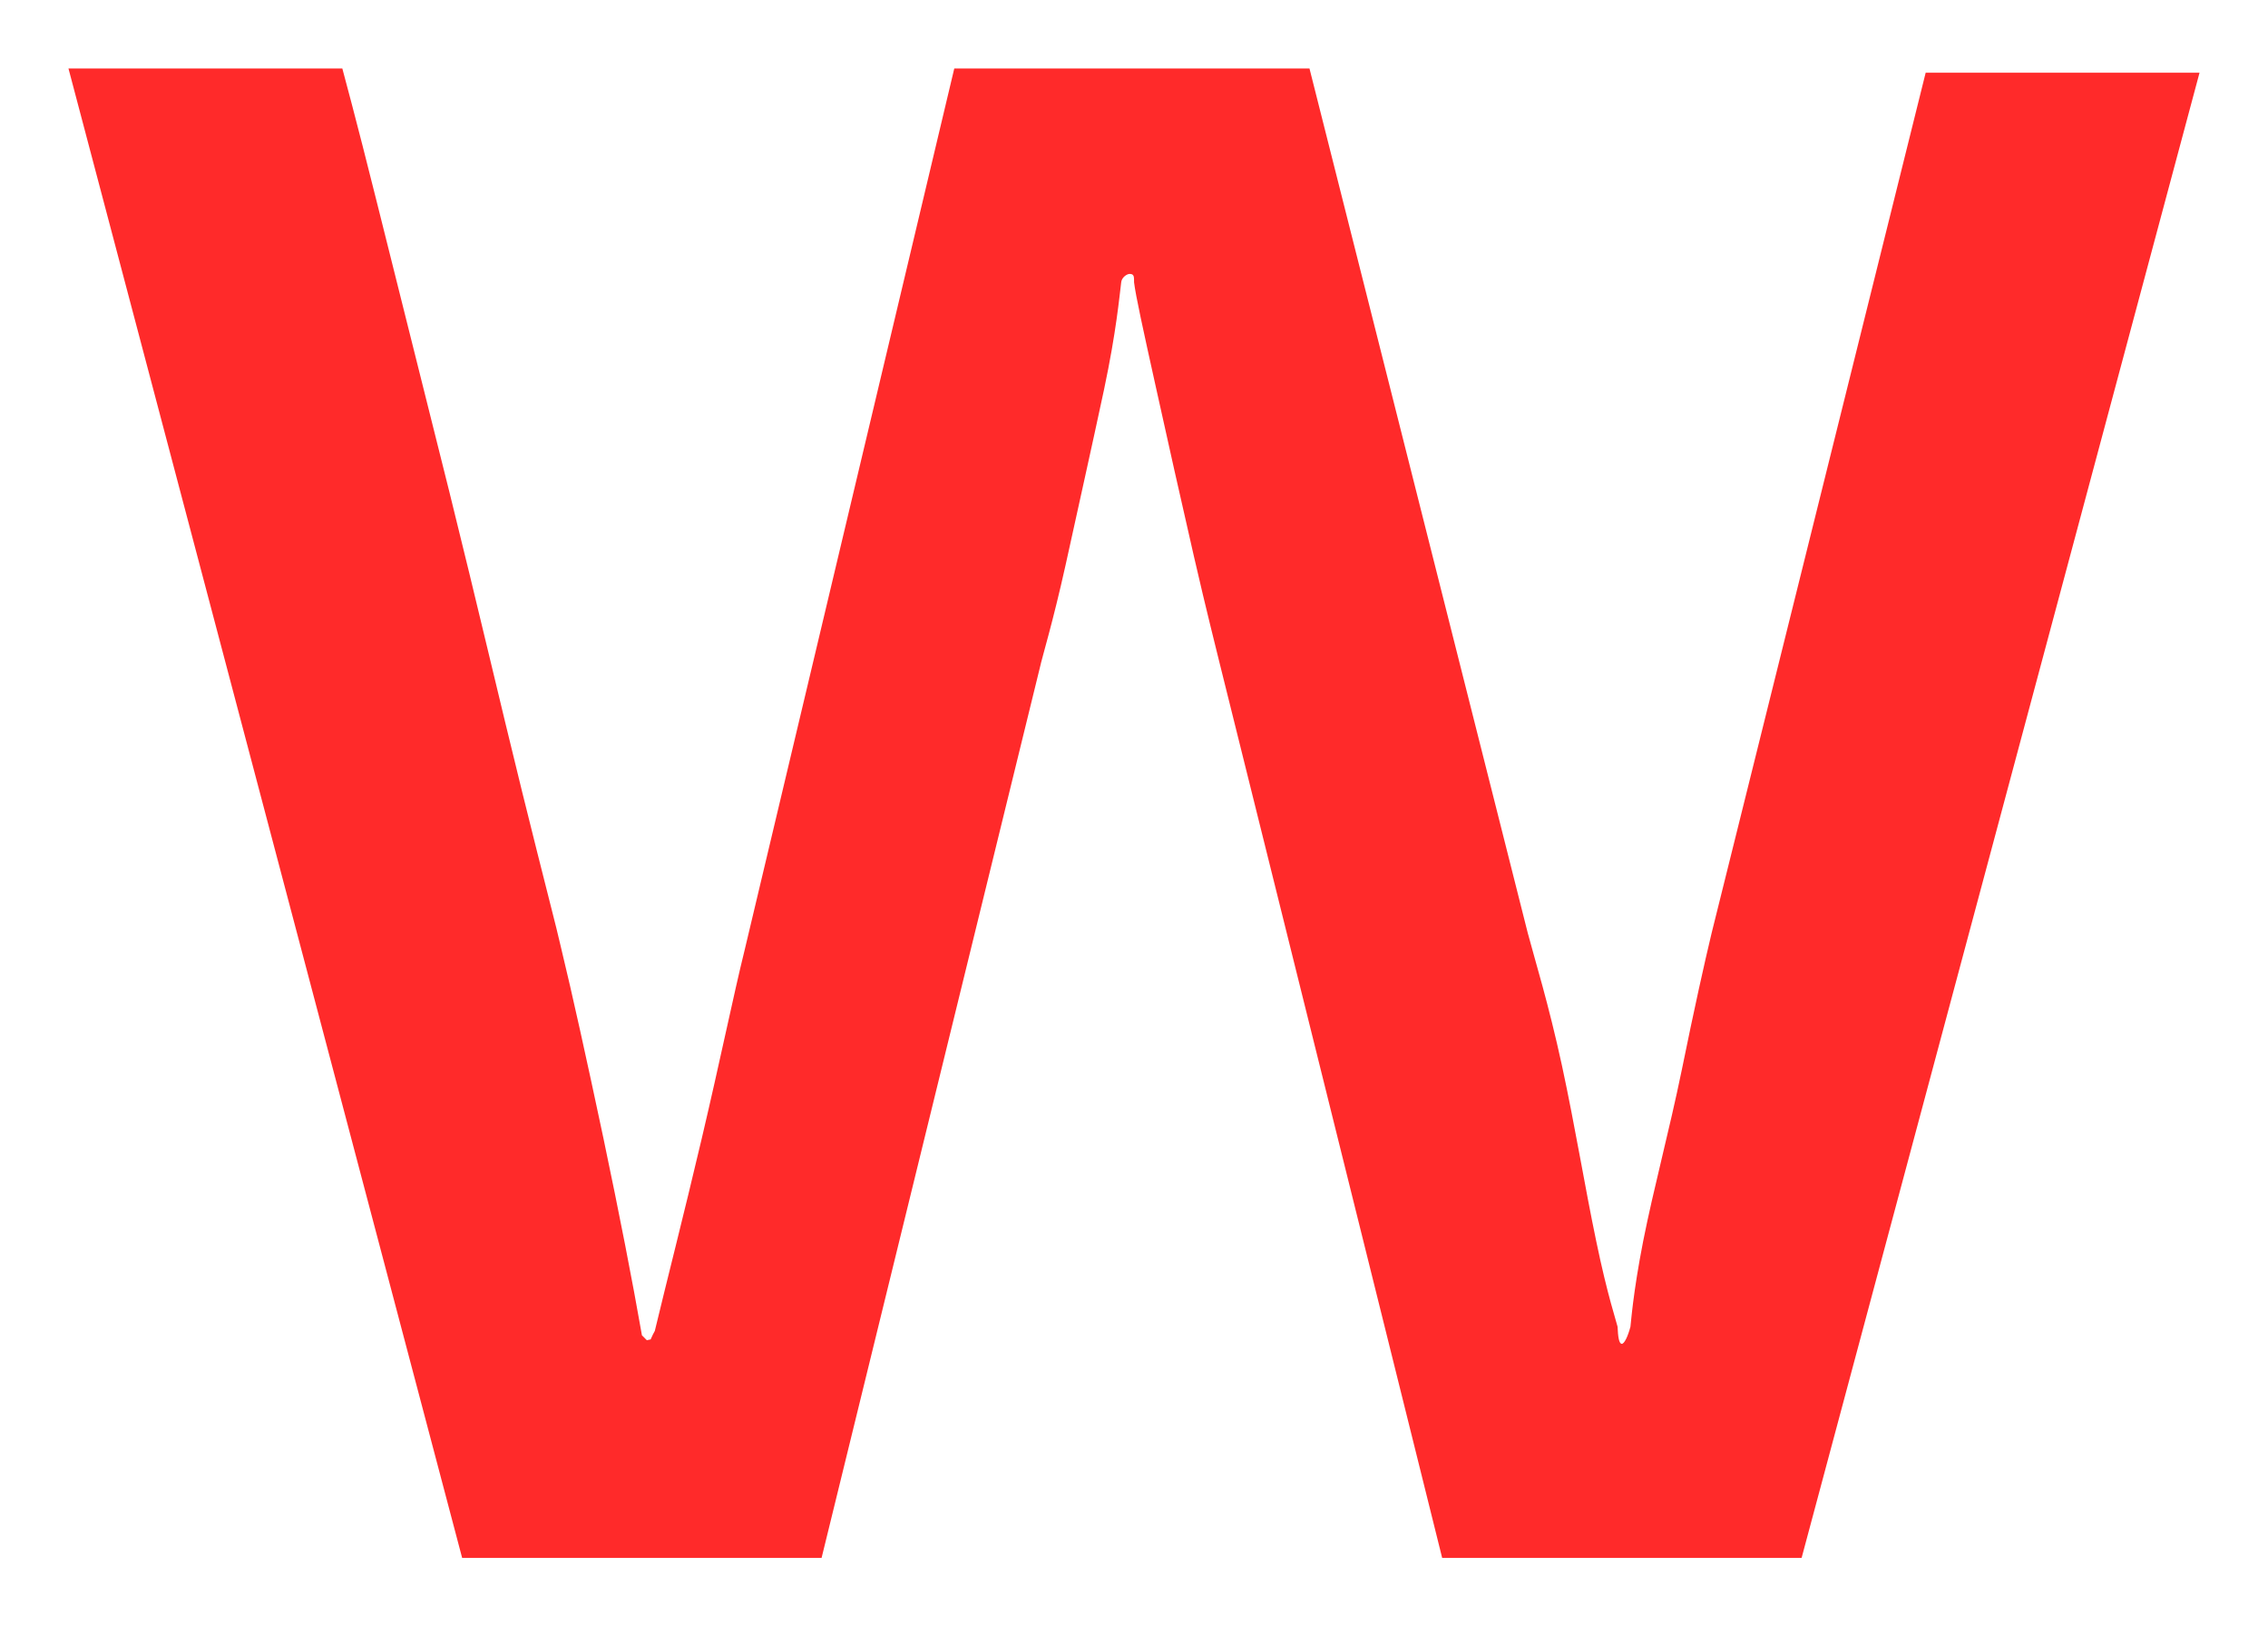 <svg xmlns="http://www.w3.org/2000/svg" xmlns:xlink="http://www.w3.org/1999/xlink" version="1.1" width="16.563" height="11.875" viewBox="-0.469 -0.312 16.563 11.875">
  <!-- Exported by Scratch - http://scratch.mit.edu/ -->
  <path id="path5853" fill="#ff2a2a" stroke="none" d="M 0.031 0.188 L 2.906 11.063 L 5.531 11.063 L 7.125 4.563 C 7.143 4.481 7.22 4.232 7.313 3.813 C 7.405 3.393 7.503 2.957 7.594 2.531 C 7.684 2.106 7.706 1.85 7.719 1.75 C 7.722 1.714 7.76 1.688 7.781 1.688 C 7.817 1.688 7.812 1.714 7.813 1.75 C 7.825 1.848 7.878 2.089 7.969 2.5 C 8.06 2.911 8.155 3.337 8.25 3.75 C 8.345 4.163 8.413 4.427 8.438 4.531 L 10.063 11.063 L 12.688 11.063 L 15.594 0.219 L 13.594 0.219 L 12.031 6.5 C 11.979 6.717 11.905 7.048 11.813 7.5 C 11.72 7.952 11.608 8.362 11.531 8.75 C 11.455 9.138 11.442 9.35 11.438 9.375 C 11.419 9.447 11.393 9.5 11.375 9.5 C 11.354 9.5 11.347 9.447 11.344 9.375 C 11.339 9.349 11.27 9.147 11.188 8.75 C 11.105 8.353 11.036 7.924 10.938 7.469 C 10.839 7.013 10.741 6.7 10.688 6.5 L 9.094 0.188 L 6.5 0.188 L 4.969 6.625 C 4.888 6.952 4.793 7.419 4.656 8 C 4.519 8.581 4.402 9.035 4.313 9.406 C 4.292 9.442 4.284 9.469 4.281 9.469 C 4.263 9.468 4.259 9.48 4.25 9.469 C 4.241 9.458 4.219 9.439 4.219 9.438 C 4.149 9.038 4.057 8.566 3.938 8 C 3.818 7.434 3.713 6.957 3.625 6.594 C 3.604 6.495 3.503 6.112 3.344 5.469 C 3.185 4.826 3.015 4.094 2.813 3.281 C 2.61 2.468 2.433 1.765 2.281 1.156 C 2.129 0.547 2.039 0.219 2.031 0.188 L 0.031 0.188 Z " stroke-width="1"/>
</svg>
